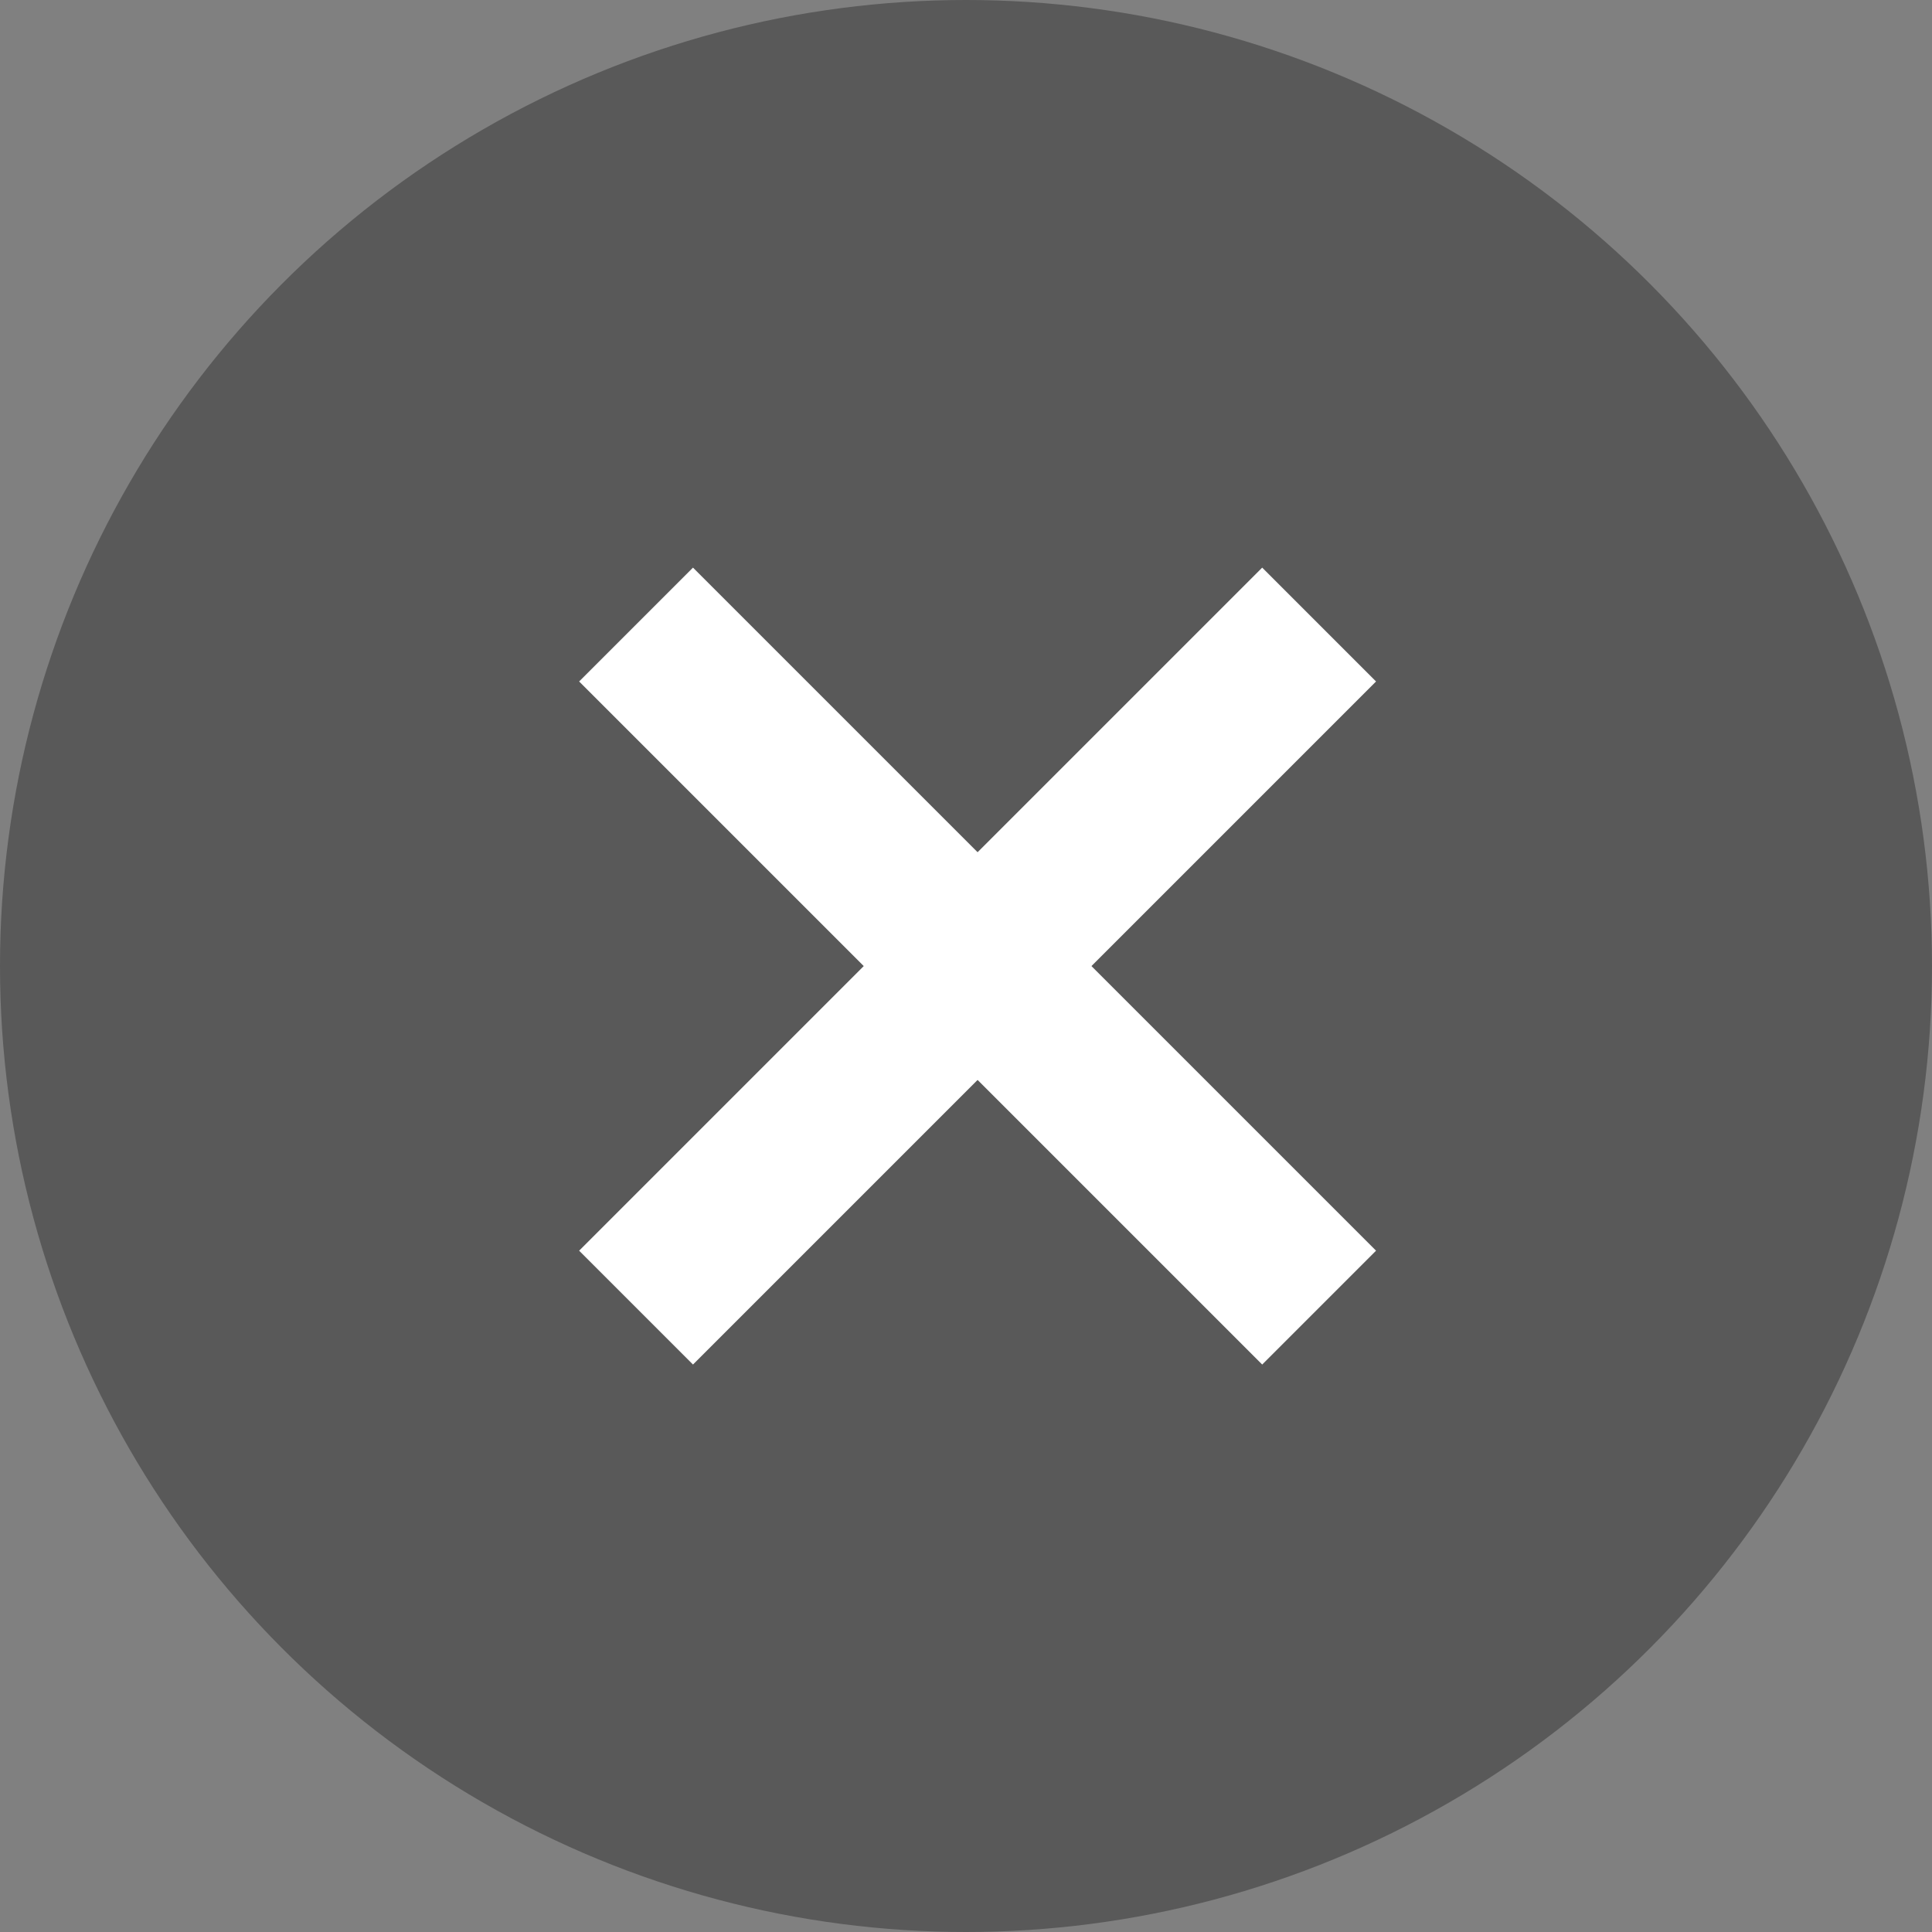 <?xml version="1.0" encoding="UTF-8"?>
<svg width="24px" height="24px" viewBox="0 0 24 24" version="1.1" xmlns="http://www.w3.org/2000/svg" xmlns:xlink="http://www.w3.org/1999/xlink">
    <rect x="0" y="0" width="24" height="24" fill="#808080" stroke="none"/>
    <title>编组 4</title>
    <g id="页面-1" stroke="none" stroke-width="1" fill="none" fill-rule="evenodd">
        <g id="分类加购" transform="translate(-321, -73)">
            <g id="编组-4" transform="translate(321, 73)">
                <circle id="椭圆形" fill="#000000" opacity="0.304" cx="12" cy="12" r="12"></circle>
                <g id="编组-6" transform="translate(3.429, 3.429)">
                    <rect id="矩形" stroke="#979797" fill="#D8D8D8" opacity="0" x="0.5" y="0.5" width="16.143" height="16.143"></rect>
                    <g id="编组-5" transform="translate(3.765, 3.622)" fill="#FFFFFF">
                        <polygon id="矩形" transform="translate(4.95, 4.95) rotate(-45) translate(-4.95, -4.95) " points="3.95 -1.05 5.95 -1.05 5.95 10.95 3.95 10.95"></polygon>
                        <polygon id="矩形备份-2" transform="translate(4.95, 4.95) scale(-1, 1) rotate(-45) translate(-4.95, -4.95) " points="3.95 -1.05 5.95 -1.05 5.95 10.95 3.95 10.95"></polygon>
                    </g>
                </g>
            </g>
        </g>
    </g>
</svg>